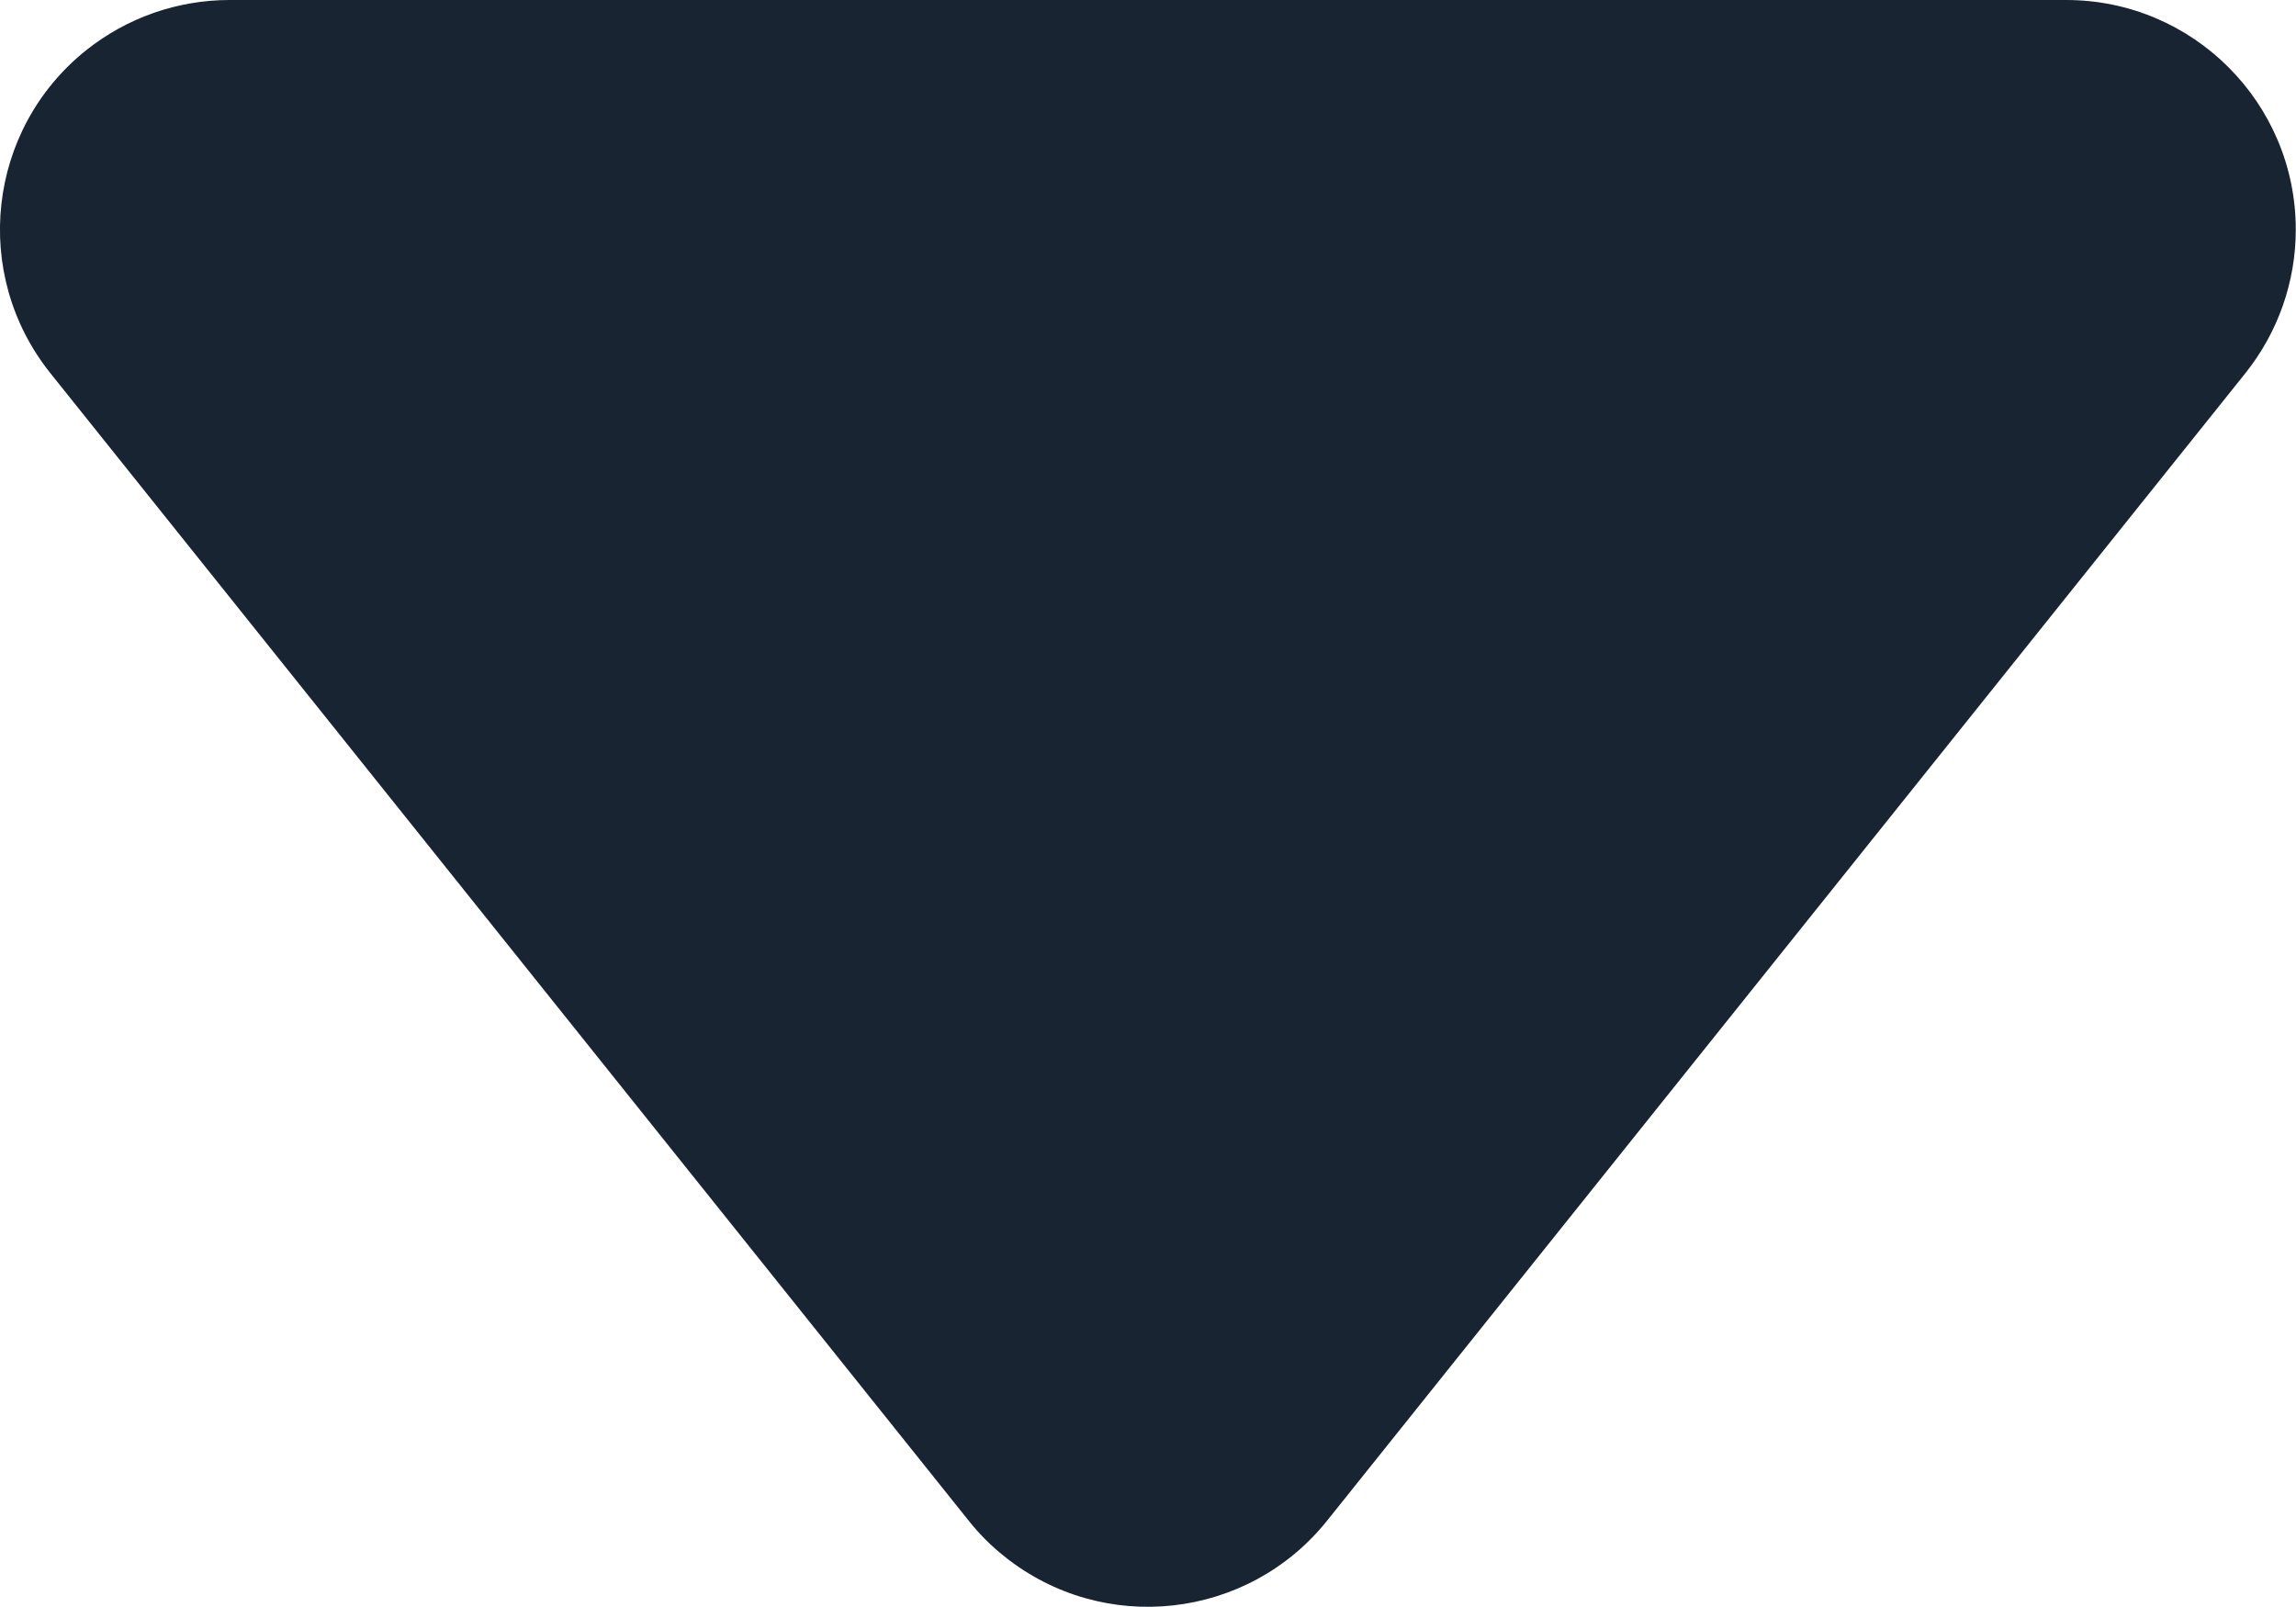 <?xml version="1.0" encoding="UTF-8"?>
<svg width="10px" height="7px" viewBox="0 0 10 7" version="1.1" xmlns="http://www.w3.org/2000/svg" xmlns:xlink="http://www.w3.org/1999/xlink">
    <title>ic_arrow_down_big</title>
    <g id="ic_arrow_down_big" stroke="none" stroke-width="1" fill="none" fill-rule="evenodd">
        <path d="M1,1.42108547e-13 L8.999,1.42108547e-13 C9.551,1.42108547e-13 9.999,0.448 9.999,1 C9.999,1.227 9.922,1.447 9.78,1.625 L5.78,6.624 C5.435,7.055 4.806,7.125 4.375,6.78 C4.317,6.734 4.265,6.682 4.219,6.624 L0.219,1.625 C-0.126,1.193 -0.056,0.564 0.375,0.219 C0.553,0.077 0.773,1.42108547e-13 1,1.42108547e-13 Z" id="矩形备份-2" fill="#182431"></path>
    </g>
</svg>
